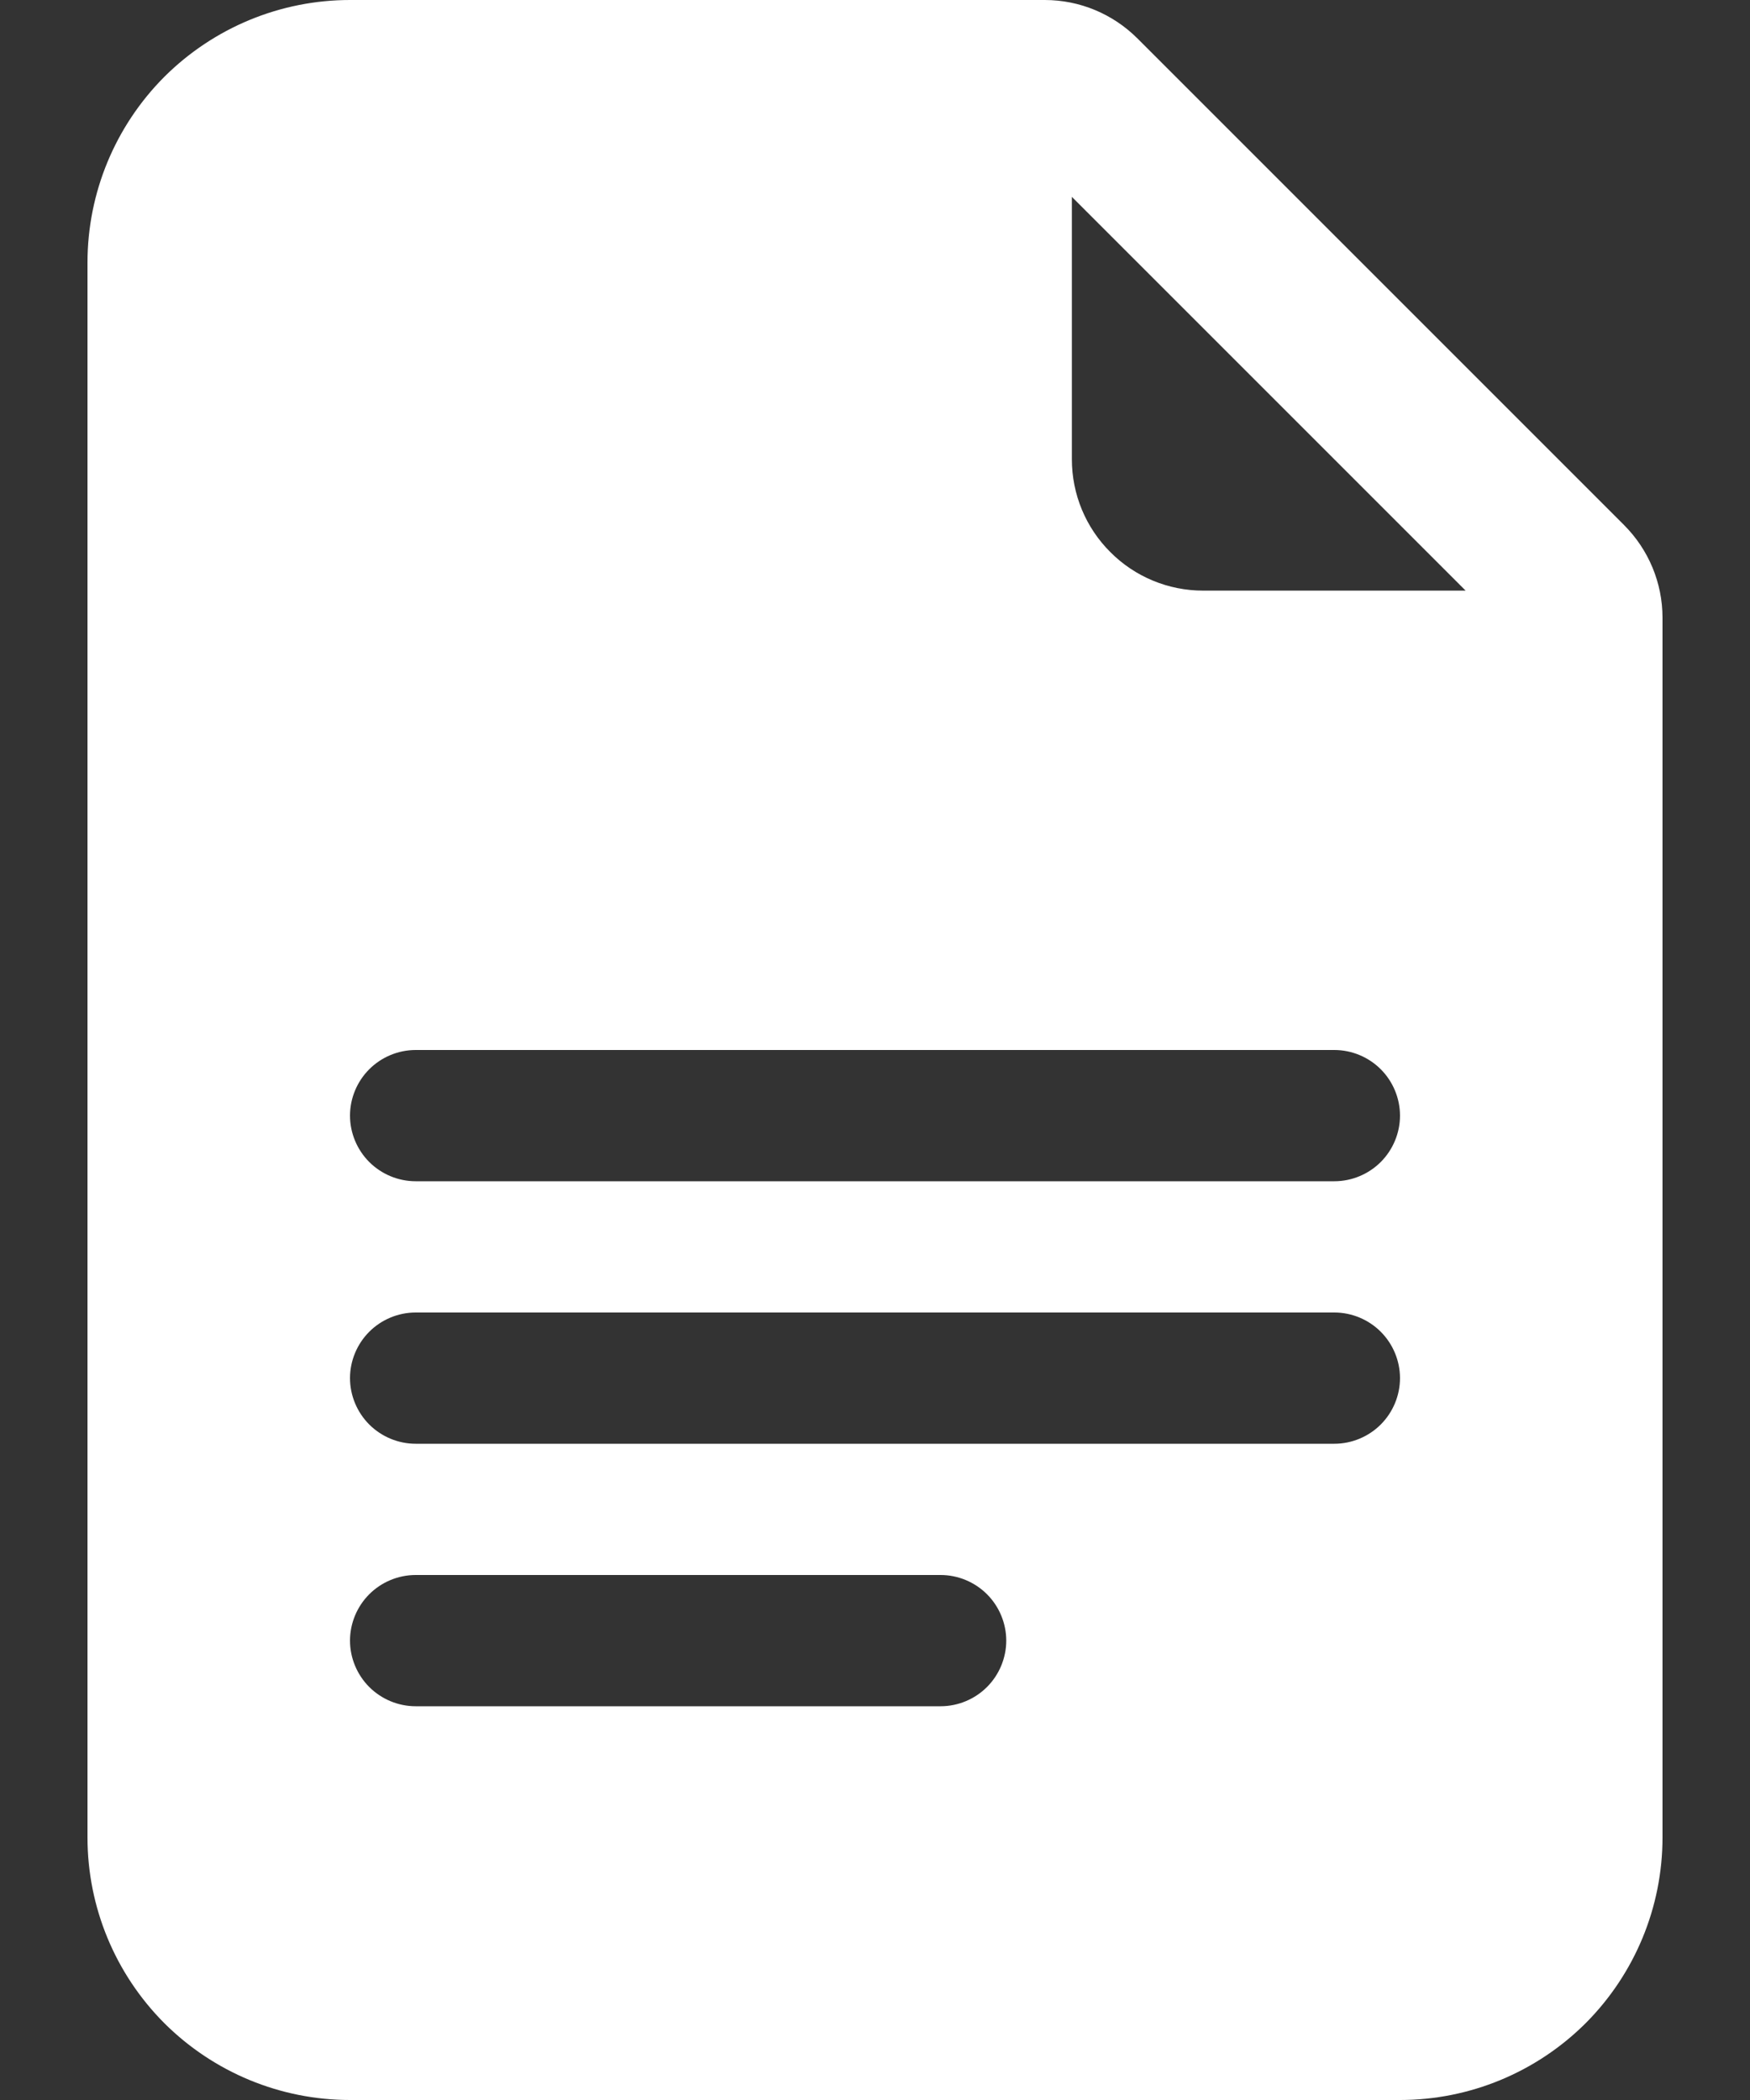 <svg width="10" height="12" viewBox="0 0 10 12" fill="none" xmlns="http://www.w3.org/2000/svg">
<rect x="0" y="0" width="10" height="12" fill="#333333" stroke="none"/>
<path d="M5.97 0H2C1.602 0 1.221 0.158 0.939 0.439C0.658 0.721 0.5 1.102 0.5 1.5V10.5C0.5 10.898 0.658 11.279 0.939 11.561C1.221 11.842 1.602 12 2 12H8C8.398 12 8.779 11.842 9.061 11.561C9.342 11.279 9.5 10.898 9.5 10.5V3.53C9.5 3.331 9.421 3.141 9.28 3L6.5 0.22C6.359 0.079 6.169 4.24781e-05 5.97 0V0ZM6.125 2.625V1.125L8.375 3.375H6.875C6.676 3.375 6.485 3.296 6.345 3.155C6.204 3.015 6.125 2.824 6.125 2.625ZM2.375 6.75C2.276 6.75 2.18 6.71 2.11 6.64C2.04 6.57 2 6.474 2 6.375C2 6.276 2.04 6.18 2.11 6.11C2.18 6.04 2.276 6 2.375 6H7.625C7.724 6 7.82 6.04 7.89 6.11C7.96 6.18 8 6.276 8 6.375C8 6.474 7.96 6.57 7.89 6.64C7.82 6.71 7.724 6.75 7.625 6.75H2.375ZM2 7.875C2 7.776 2.04 7.68 2.11 7.61C2.18 7.54 2.276 7.5 2.375 7.5H7.625C7.724 7.5 7.82 7.54 7.89 7.61C7.96 7.68 8 7.776 8 7.875C8 7.974 7.96 8.07 7.89 8.14C7.82 8.21 7.724 8.25 7.625 8.25H2.375C2.276 8.25 2.18 8.21 2.11 8.14C2.04 8.07 2 7.974 2 7.875ZM2.375 9.75C2.276 9.75 2.18 9.71 2.11 9.64C2.04 9.57 2 9.474 2 9.375C2 9.276 2.04 9.18 2.11 9.11C2.18 9.04 2.276 9 2.375 9H5.375C5.474 9 5.57 9.04 5.64 9.11C5.71 9.18 5.75 9.276 5.75 9.375C5.75 9.474 5.71 9.57 5.64 9.64C5.57 9.71 5.474 9.75 5.375 9.75H2.375Z" fill="white"/>
</svg>
